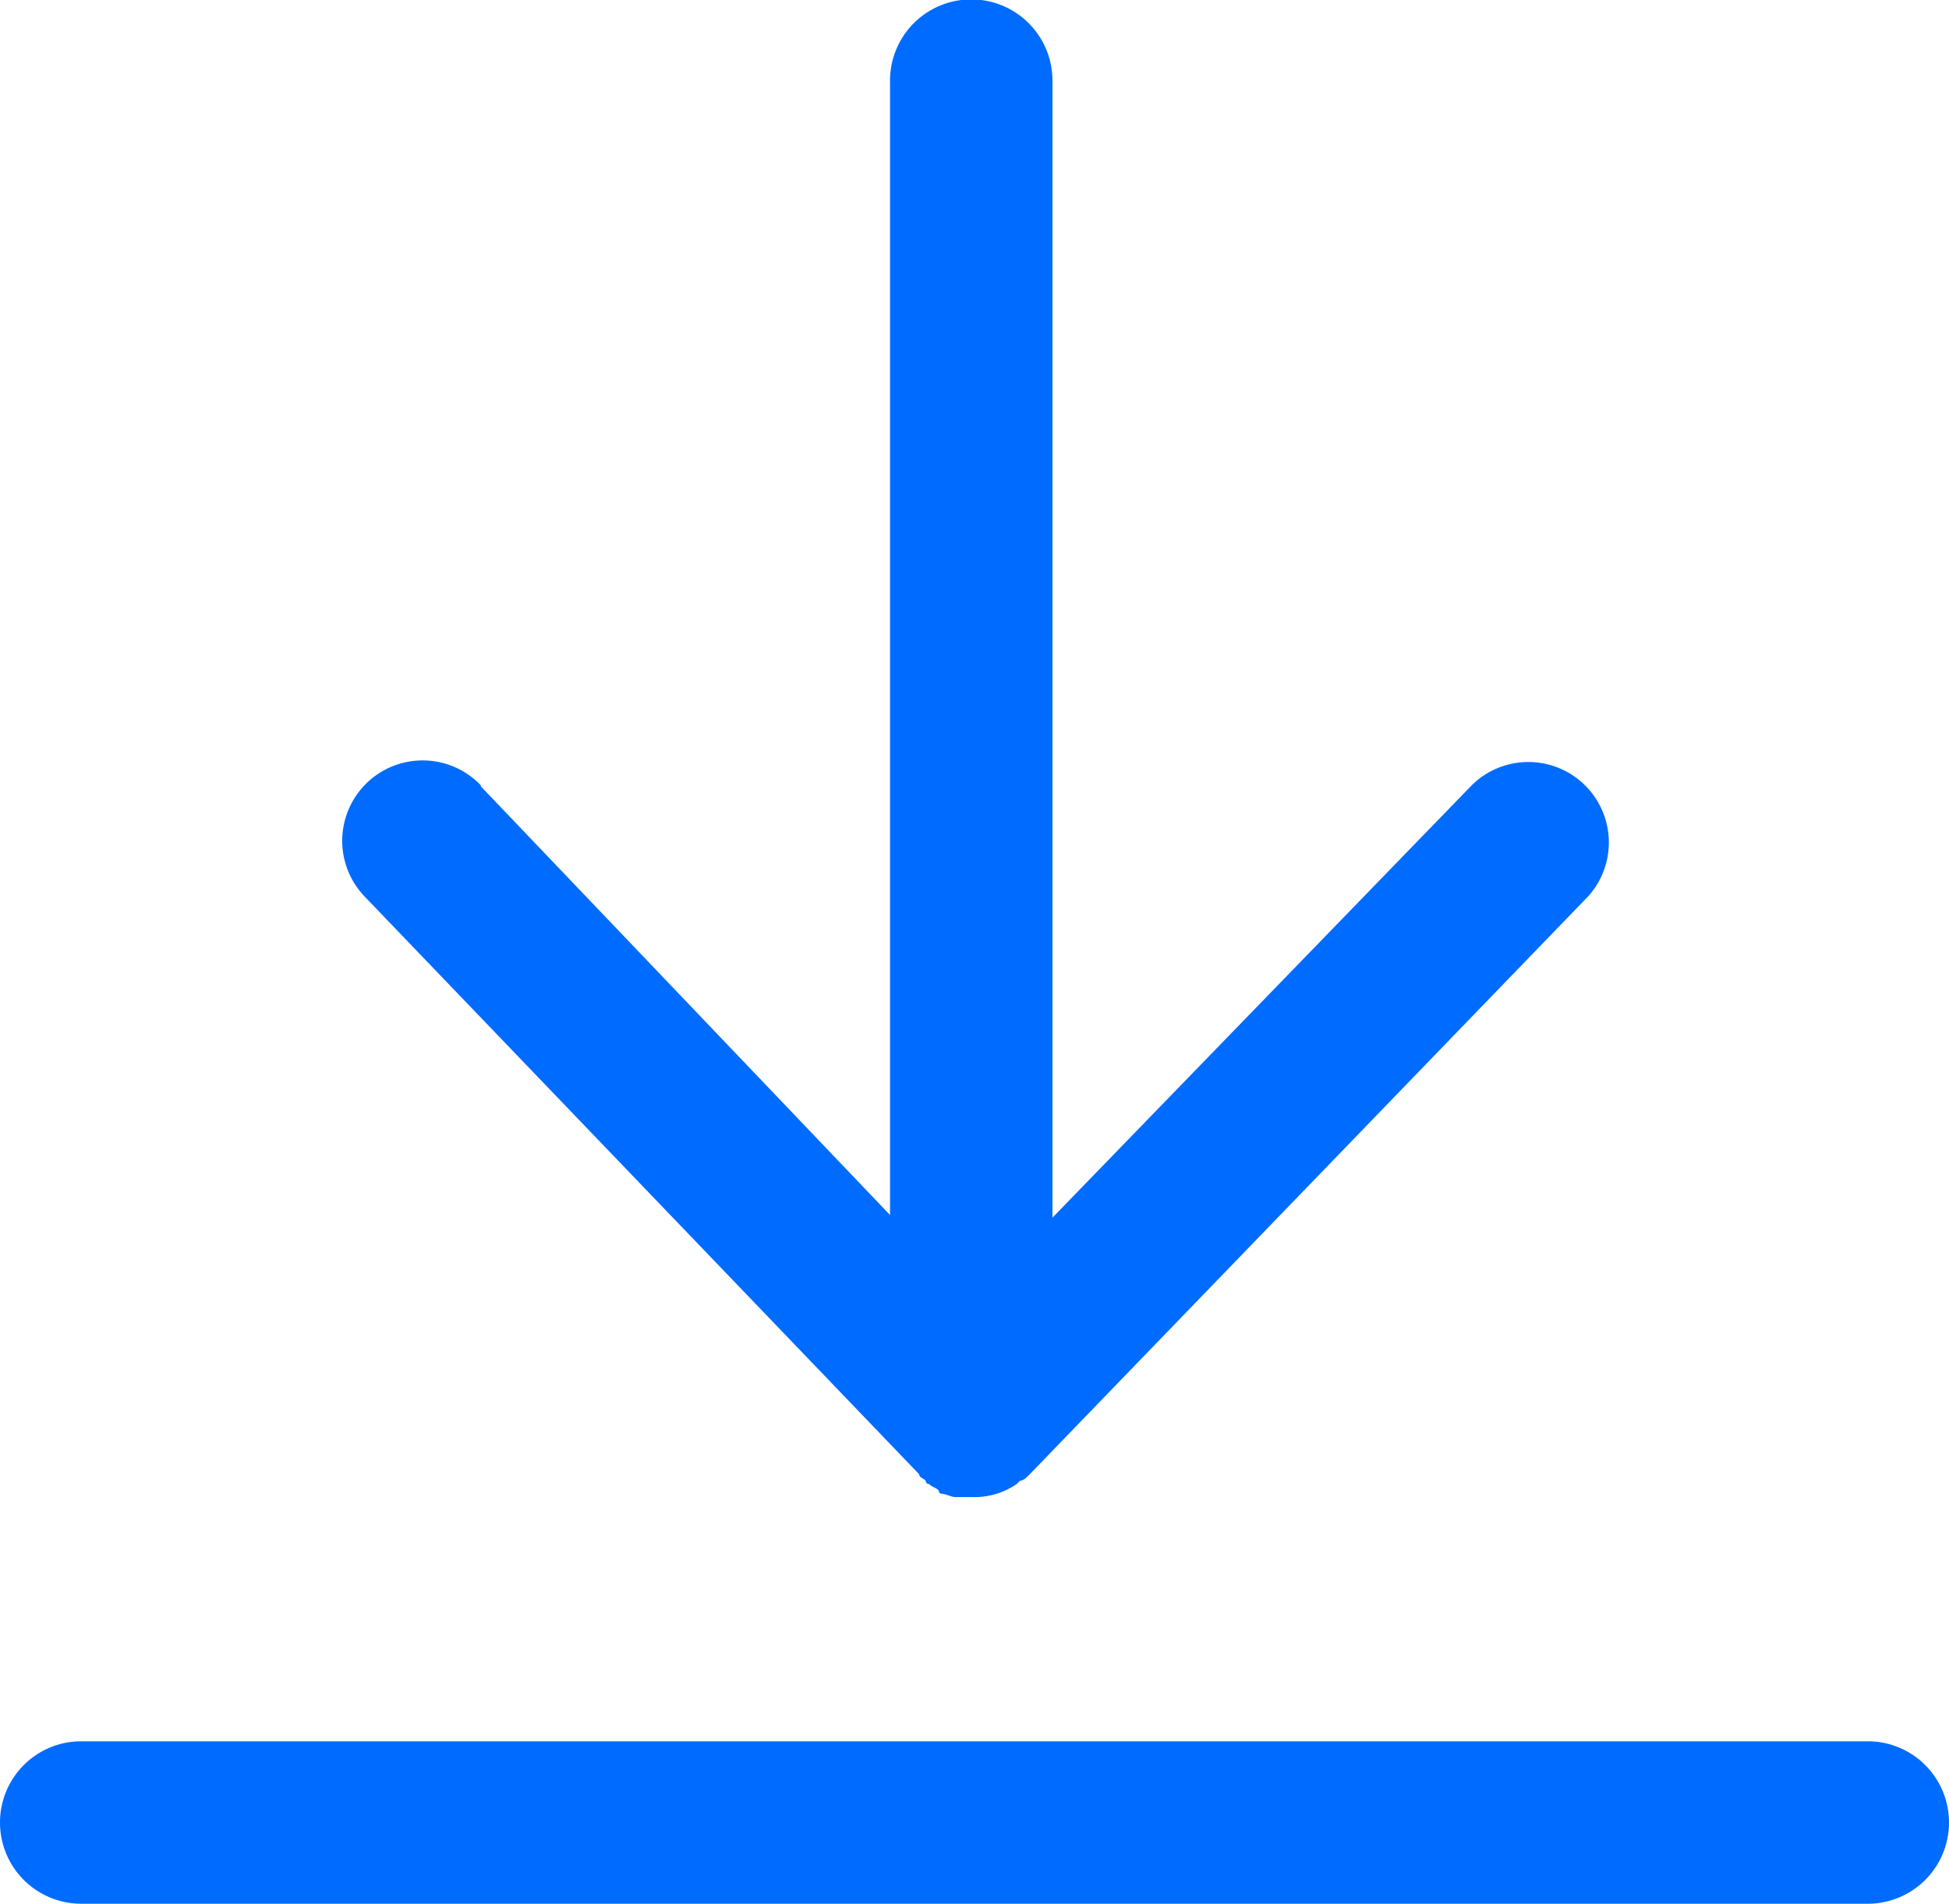 <svg xmlns="http://www.w3.org/2000/svg" width="16.152" height="15.775" viewBox="0 0 16.152 15.775">
  <g id="Group_28" data-name="Group 28" transform="translate(-1086.987 -148.064)">
    <path id="Path_25" data-name="Path 25" d="M1090.971,154.579l3.392,3.553v-9.4a.673.673,0,1,1,1.346,0v9.422l3.472-3.58a.667.667,0,0,1,.97.915l-4.631,4.792h0c-.027.027-.054.053-.08.053l-.027.027a.618.618,0,0,1-.377.108h-.135c-.027,0-.081-.027-.108-.027a.026.026,0,0,1-.026-.027c-.027-.027-.054-.027-.081-.054a.026.026,0,0,1-.027-.027c-.027-.026-.054-.026-.054-.053h0l-4.6-4.792a.666.666,0,0,1,.969-.915Zm-3.311,9.26h14.806a.673.673,0,1,0,0-1.346H1087.66a.673.673,0,0,0,0,1.346Z" fill="#006bff"/>
  </g>
</svg>
